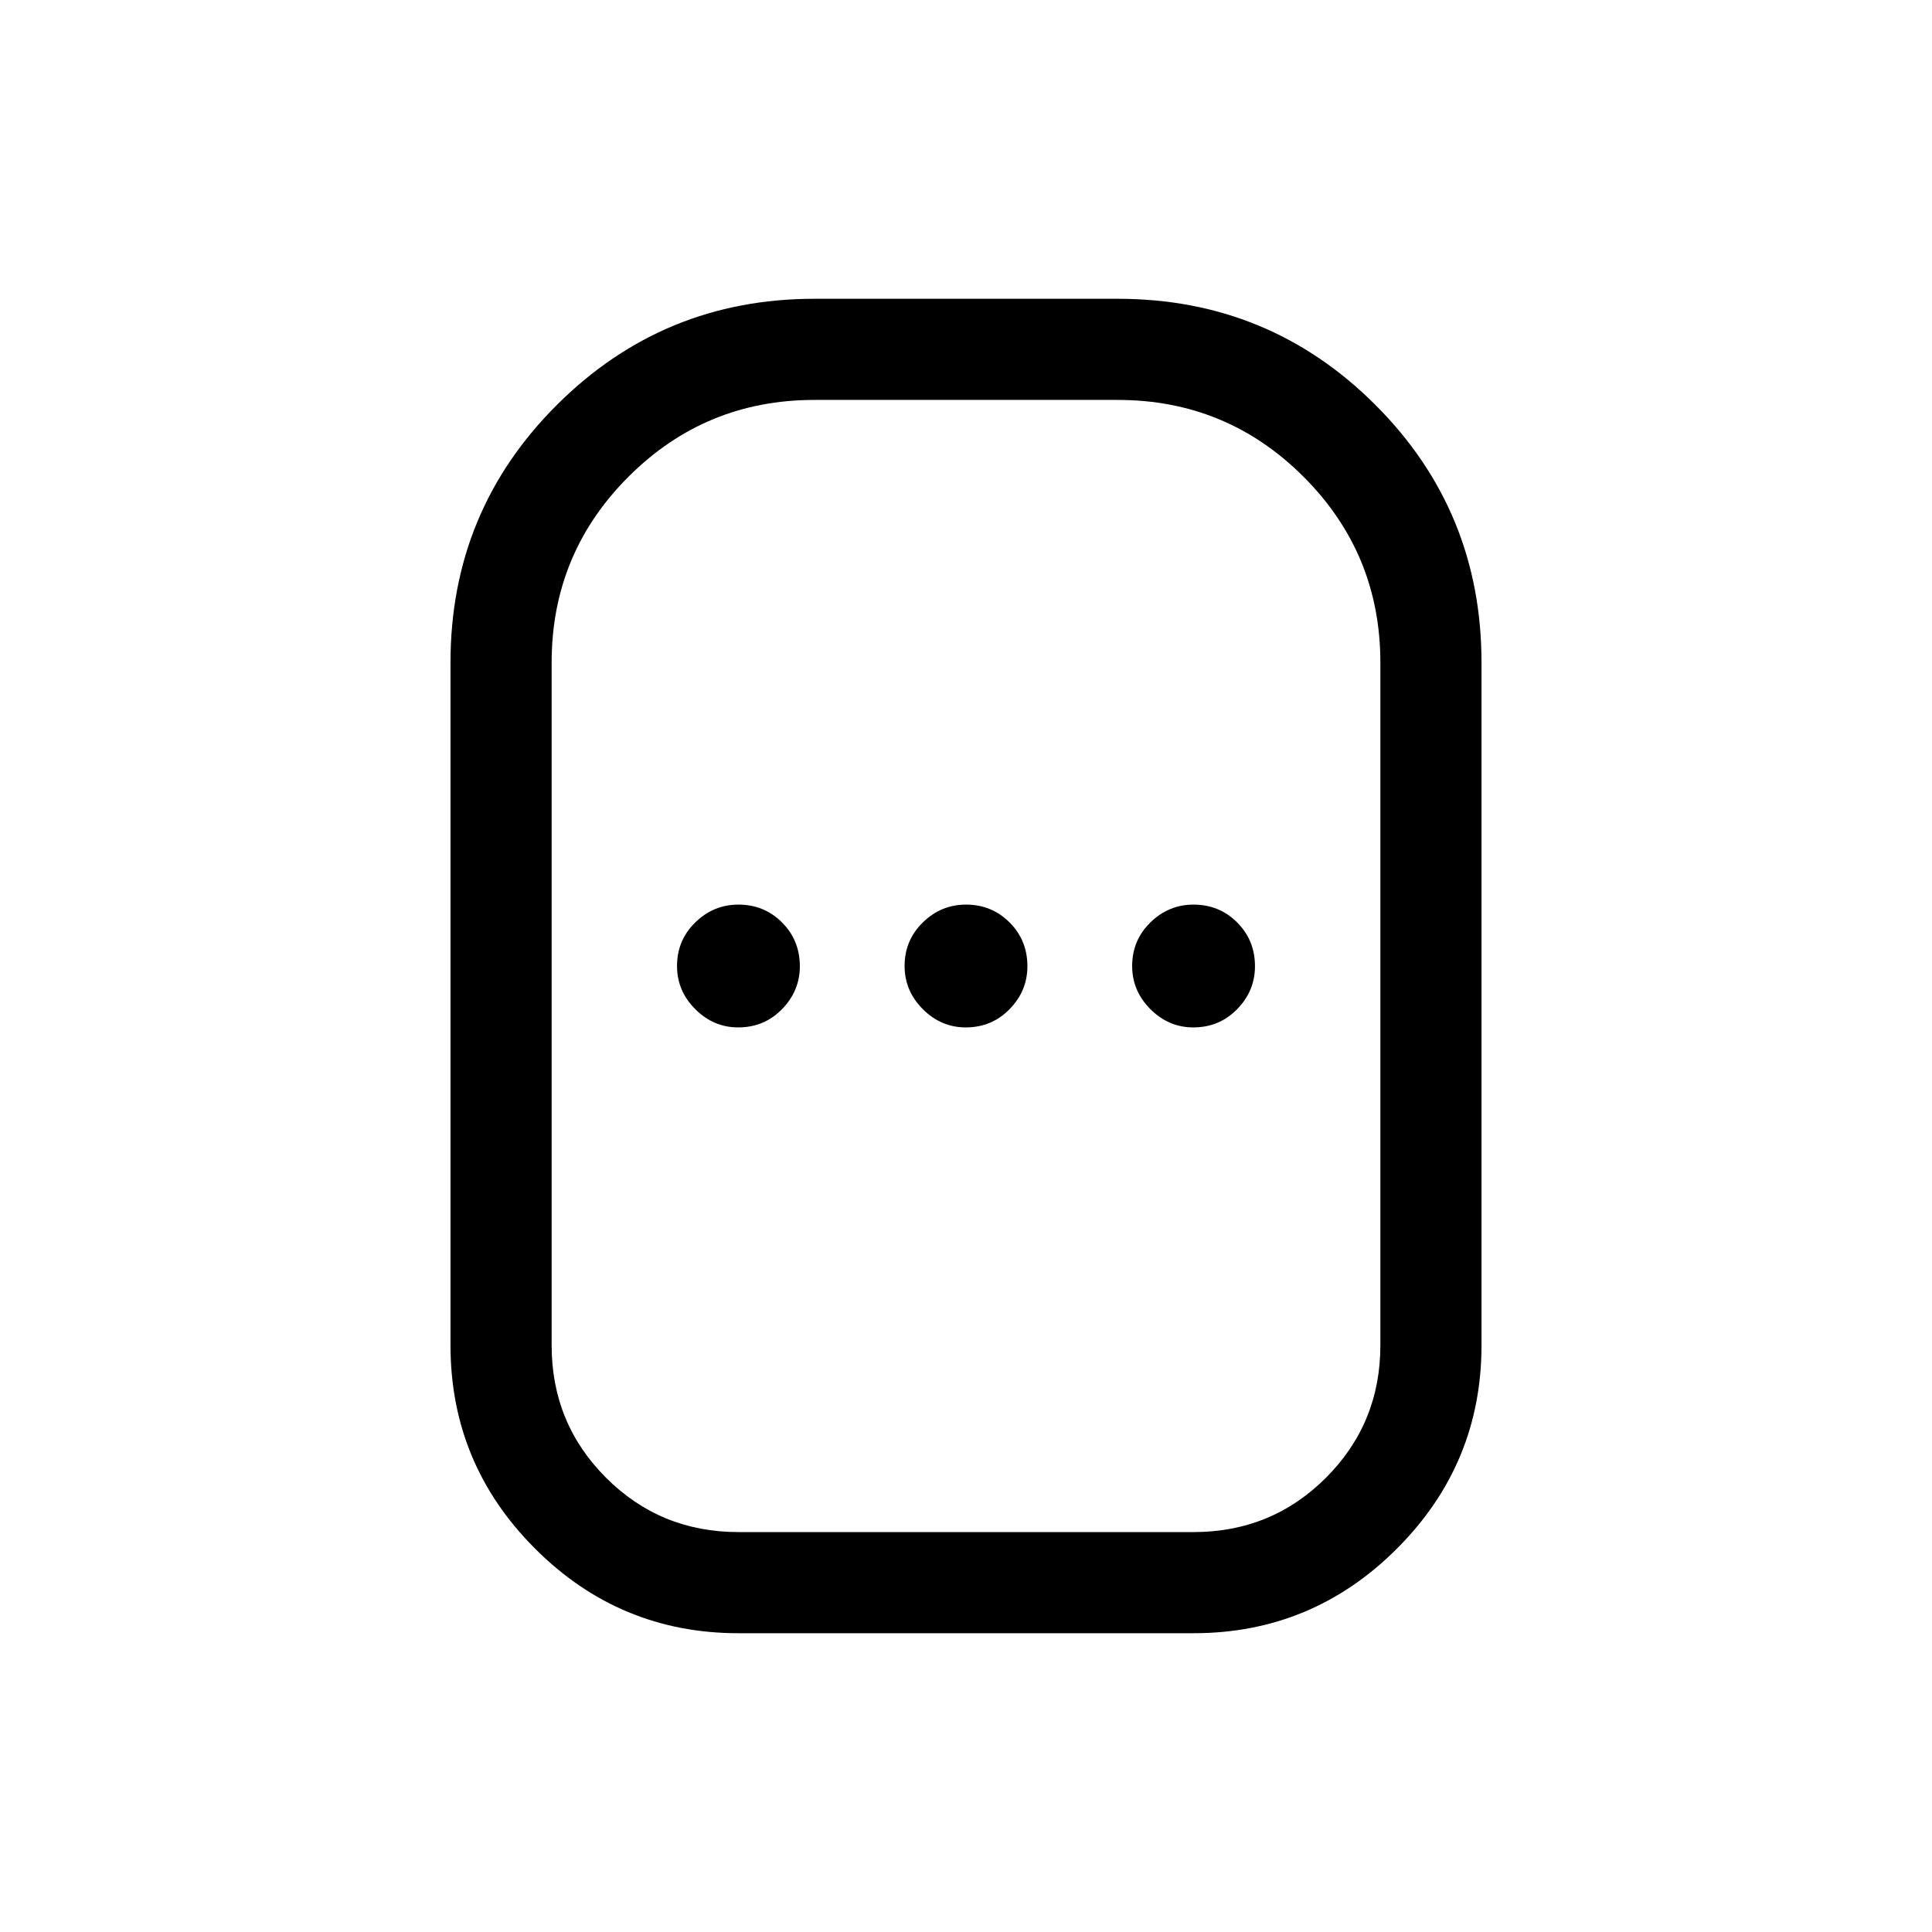 <svg xmlns="http://www.w3.org/2000/svg" height="40" viewBox="0 -960 960 960" width="40"><path d="M366.924-148.464q-59.019 0-101.048-42.028-42.028-42.029-42.028-101.047v-339.23q0-75.307 52.874-128.037 52.875-52.73 127.894-52.73h150.768q75.307 0 128.038 52.73 52.73 52.73 52.73 128.037v339.23q0 59.018-42.028 101.047-42.029 42.028-101.048 42.028H366.924Zm0-50.255h226.152q38.789 0 65.805-27.016 27.016-27.016 27.016-65.804v-339.23q0-54.158-38.177-92.335-38.178-38.177-92.336-38.177H404.616q-54.158 0-92.336 38.177-38.177 38.177-38.177 92.335v339.23q0 38.788 27.016 65.804 27.016 27.016 65.805 27.016Zm-.129-250.769q12.923 0 21.782-9.064t8.859-21.32q0-12.923-8.862-21.782-8.862-8.858-21.65-8.858-12.385 0-21.449 8.862-9.064 8.862-9.064 21.65 0 12.384 9.064 21.448t21.32 9.064Zm113.077 0q12.923 0 21.782-9.064 8.858-9.064 8.858-21.32 0-12.923-8.862-21.782-8.862-8.858-21.65-8.858-12.384 0-21.448 8.862T449.488-480q0 12.384 9.064 21.448t21.32 9.064Zm113.076 0q12.923 0 21.782-9.064t8.859-21.32q0-12.923-8.862-21.782-8.862-8.858-21.651-8.858-12.384 0-21.448 8.862T562.564-480q0 12.384 9.064 21.448t21.32 9.064ZM480-480Z"/></svg>